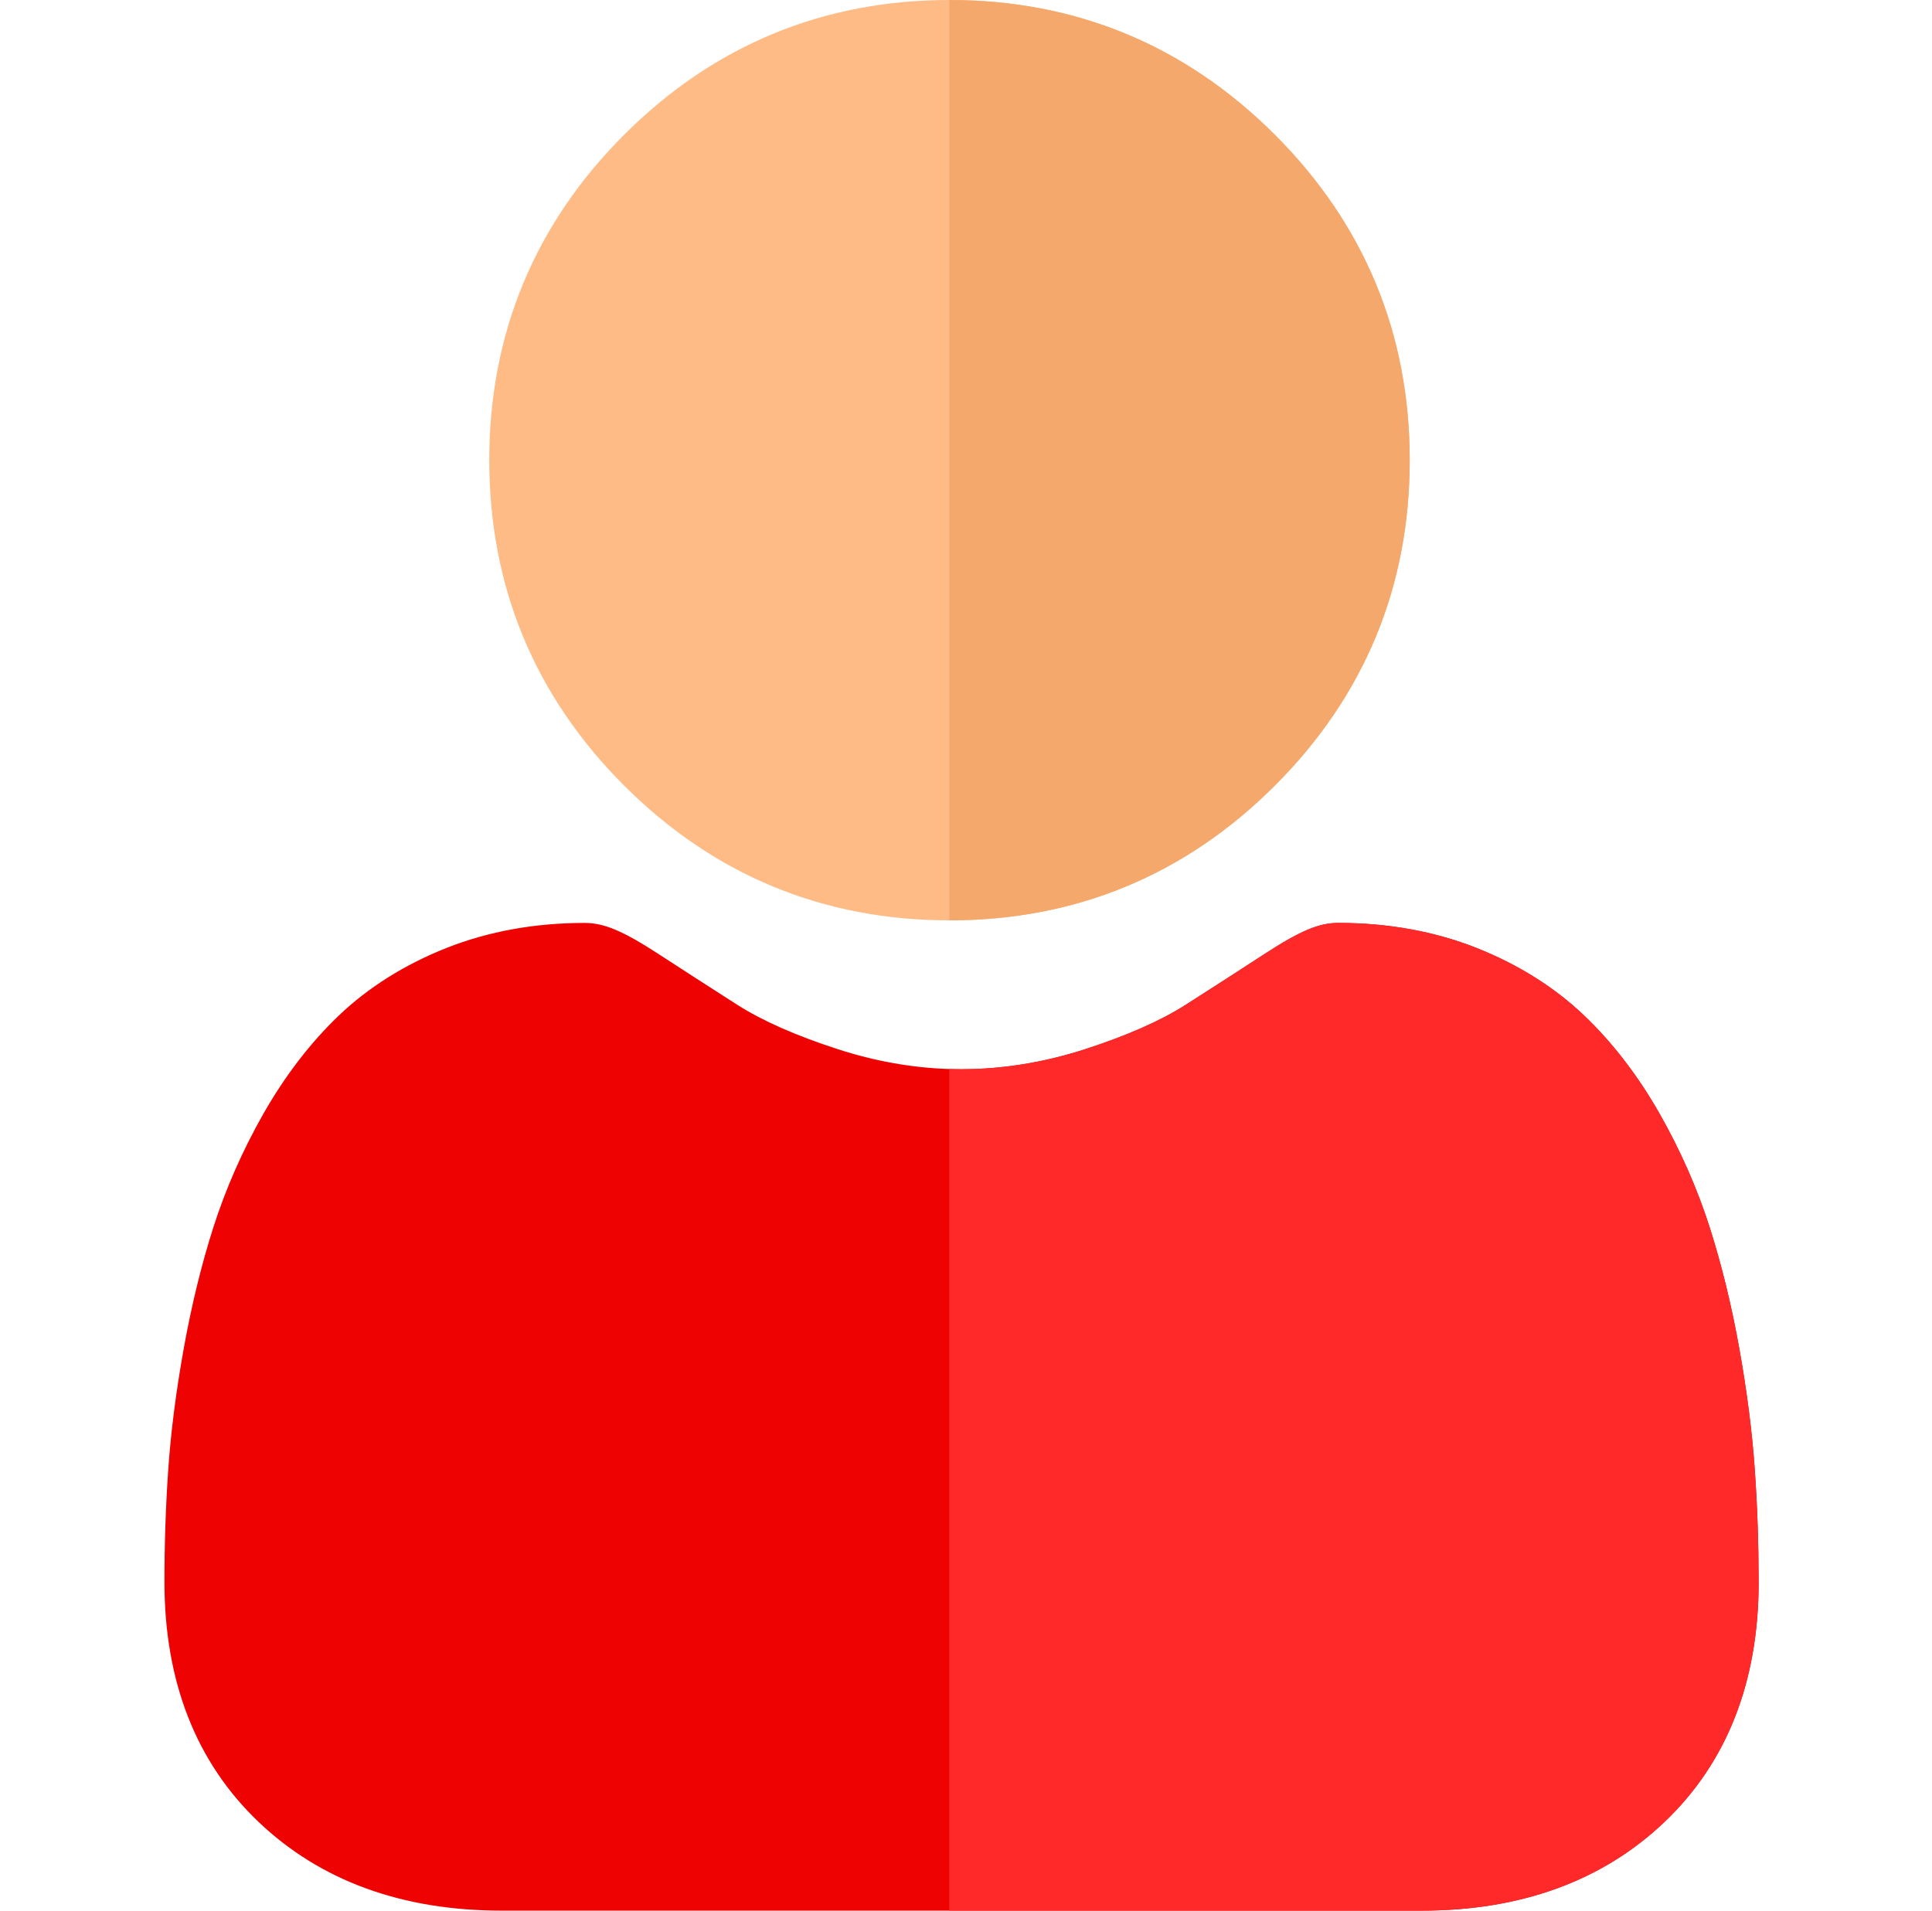 <svg width="91" height="90" viewBox="0 0 91 90" fill="none" xmlns="http://www.w3.org/2000/svg">
<path d="M66.4 21.675C66.4 27.632 64.263 32.788 60.049 37.003C55.836 41.217 50.679 43.353 44.722 43.353H44.712C38.763 43.351 33.609 41.215 29.395 37.003C25.181 32.788 23.045 27.632 23.045 21.675C23.045 15.721 25.181 10.564 29.395 6.35C33.607 2.138 38.761 0.002 44.712 0H44.722C50.677 0 55.833 2.136 60.049 6.35C64.263 10.564 66.4 15.721 66.4 21.675Z" fill="#FFBB85"/>
<path d="M82.835 74.522C82.835 79.221 81.34 83.026 78.395 85.828C75.485 88.597 71.637 90 66.957 90H23.622C18.942 90 15.093 88.597 12.185 85.828C9.239 83.023 7.746 79.219 7.746 74.522C7.746 72.714 7.806 70.926 7.926 69.207C8.047 67.449 8.293 65.536 8.655 63.518C9.021 61.483 9.49 59.56 10.053 57.802C10.636 55.983 11.426 54.188 12.403 52.468C13.418 50.684 14.61 49.129 15.946 47.849C17.347 46.51 19.059 45.434 21.039 44.65C23.012 43.87 25.199 43.474 27.539 43.474C28.457 43.474 29.346 43.85 31.06 44.966C32.133 45.666 33.368 46.462 34.733 47.334C35.911 48.086 37.507 48.79 39.48 49.427C41.213 49.988 42.973 50.301 44.712 50.355C44.904 50.362 45.095 50.365 45.287 50.365C47.218 50.365 49.17 50.049 51.096 49.427C53.068 48.79 54.666 48.086 55.844 47.334C57.223 46.453 58.459 45.658 59.515 44.968C61.23 43.85 62.118 43.474 63.038 43.474C65.376 43.474 67.564 43.87 69.538 44.65C71.517 45.434 73.23 46.512 74.629 47.849C75.967 49.129 77.159 50.684 78.174 52.468C79.151 54.189 79.942 55.983 80.524 57.8C81.087 59.56 81.558 61.483 81.923 63.519C82.284 65.54 82.53 67.453 82.651 69.206C82.773 70.919 82.832 72.707 82.835 74.522Z" fill="#EF0202"/>
<path d="M44.722 43.353H44.712V0H44.722C50.677 0 55.834 2.136 60.05 6.35C64.263 10.564 66.4 15.721 66.4 21.675C66.4 27.632 64.263 32.788 60.05 37.003C55.836 41.217 50.679 43.353 44.722 43.353Z" fill="#F5A86C"/>
<path d="M82.835 74.522C82.835 79.221 81.34 83.026 78.395 85.828C75.485 88.597 71.637 90 66.957 90H44.712V50.355C44.904 50.362 45.095 50.365 45.287 50.365C47.218 50.365 49.17 50.049 51.096 49.427C53.068 48.79 54.666 48.086 55.844 47.334C57.223 46.453 58.459 45.658 59.515 44.968C61.23 43.85 62.118 43.474 63.038 43.474C65.376 43.474 67.564 43.87 69.538 44.65C71.517 45.434 73.23 46.512 74.629 47.849C75.967 49.129 77.159 50.684 78.174 52.468C79.151 54.189 79.942 55.983 80.524 57.8C81.087 59.56 81.558 61.483 81.923 63.519C82.284 65.54 82.53 67.453 82.651 69.206C82.773 70.919 82.832 72.707 82.835 74.522Z" fill="#FF2929"/>
</svg>
